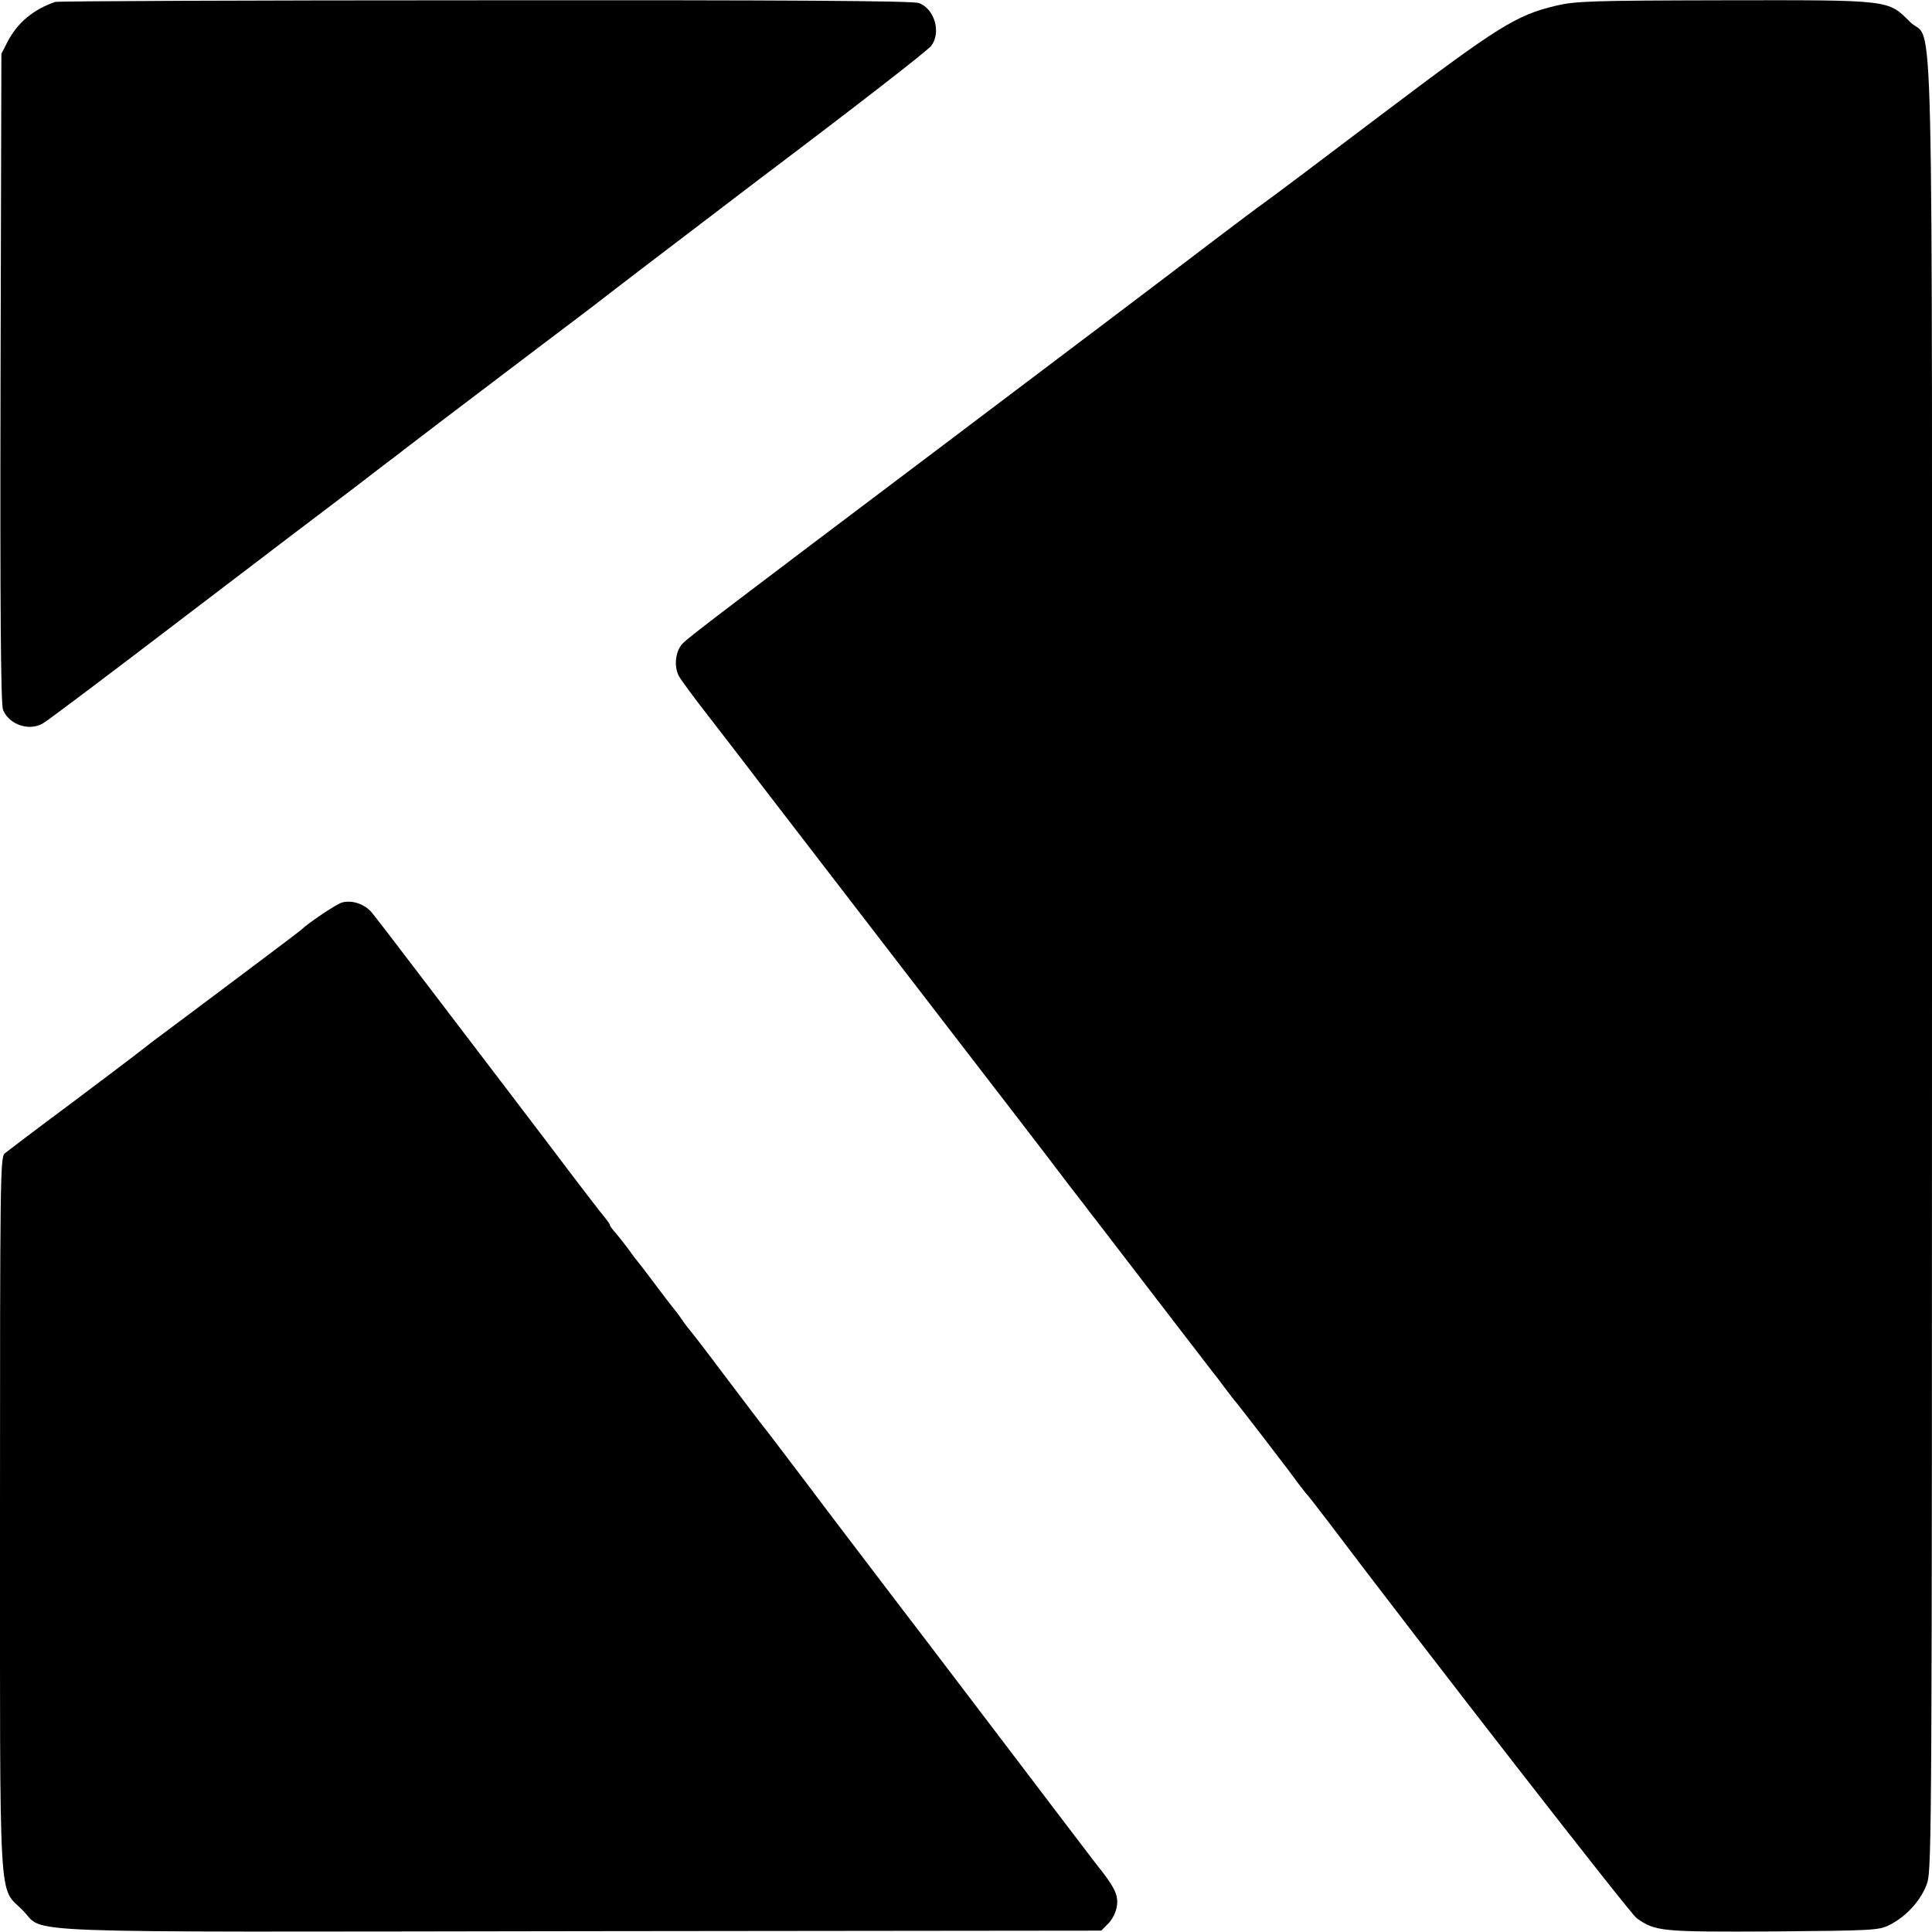 <?xml version="1.0" standalone="no"?>
<!DOCTYPE svg PUBLIC "-//W3C//DTD SVG 20010904//EN"
 "http://www.w3.org/TR/2001/REC-SVG-20010904/DTD/svg10.dtd">
<svg version="1.0" xmlns="http://www.w3.org/2000/svg"
 width="700pt" height="700pt" viewBox="0 0 700 700"
 preserveAspectRatio="xMidYMid meet">
<g transform="translate(0,700) scale(0.1,-0.1)"
fill="#000000" stroke="none">
<path d="M200 6993 c-79 -27 -136 -75 -172 -143 l-23 -45 -3 -1175 c-2 -847 1
-1183 9 -1202 22 -54 96 -79 146 -48 16 9 247 183 514 387 266 203 540 411
609 463 68 52 131 101 140 107 17 14 294 225 560 426 96 72 181 137 190 144
16 13 314 241 370 283 18 14 66 50 105 80 39 30 85 65 101 77 362 273 613 468
628 487 37 48 12 135 -45 155 -23 8 -464 11 -1573 10 -848 0 -1548 -3 -1556
-6z"/>
<path d="M5636 6979 c-144 -35 -205 -73 -629 -393 -219 -166 -411 -310 -427
-321 -16 -11 -100 -74 -187 -140 -174 -133 -544 -412 -952 -720 -817 -616
-948 -715 -968 -737 -26 -27 -32 -83 -13 -118 7 -13 54 -77 104 -141 50 -65
137 -177 193 -251 265 -344 712 -926 922 -1198 74 -96 162 -211 195 -255 34
-44 67 -86 73 -95 7 -8 107 -139 223 -290 116 -151 217 -282 223 -290 7 -8 26
-33 42 -55 17 -22 37 -49 47 -60 9 -11 52 -67 97 -125 44 -58 84 -110 88 -115
4 -6 21 -28 37 -50 17 -22 32 -42 36 -45 3 -3 32 -41 66 -85 355 -470 1101
-1429 1124 -1445 68 -48 87 -50 494 -48 357 3 384 4 421 23 63 31 118 93 138
154 16 50 17 251 17 3321 0 3690 8 3332 -80 3421 -80 80 -68 79 -674 78 -484
-1 -538 -3 -610 -20z"/>
<path d="M1239 3730 c-21 -6 -125 -76 -149 -100 -3 -3 -122 -93 -265 -200
-143 -107 -264 -198 -270 -202 -5 -4 -23 -18 -40 -31 -16 -13 -131 -100 -255
-193 -124 -92 -233 -175 -243 -183 -16 -15 -17 -86 -17 -1307 0 -1462 -6
-1346 82 -1435 86 -86 -99 -79 2024 -76 l1884 2 26 26 c15 16 28 41 31 65 5
40 -9 68 -79 155 -15 19 -146 192 -292 384 -147 193 -341 449 -434 570 -92
121 -234 307 -315 415 -81 107 -153 202 -160 210 -7 8 -68 89 -137 180 -68 91
-127 167 -130 170 -3 3 -17 21 -30 40 -13 19 -27 37 -30 40 -3 3 -32 41 -65
85 -33 44 -62 82 -65 85 -3 3 -17 21 -30 40 -14 19 -35 46 -47 60 -13 14 -23
28 -23 31 0 3 -8 15 -18 27 -10 11 -99 127 -197 257 -99 131 -214 281 -255
335 -41 54 -142 186 -224 294 -82 108 -159 208 -170 221 -26 30 -71 45 -107
35z"/>
</g>
</svg>
